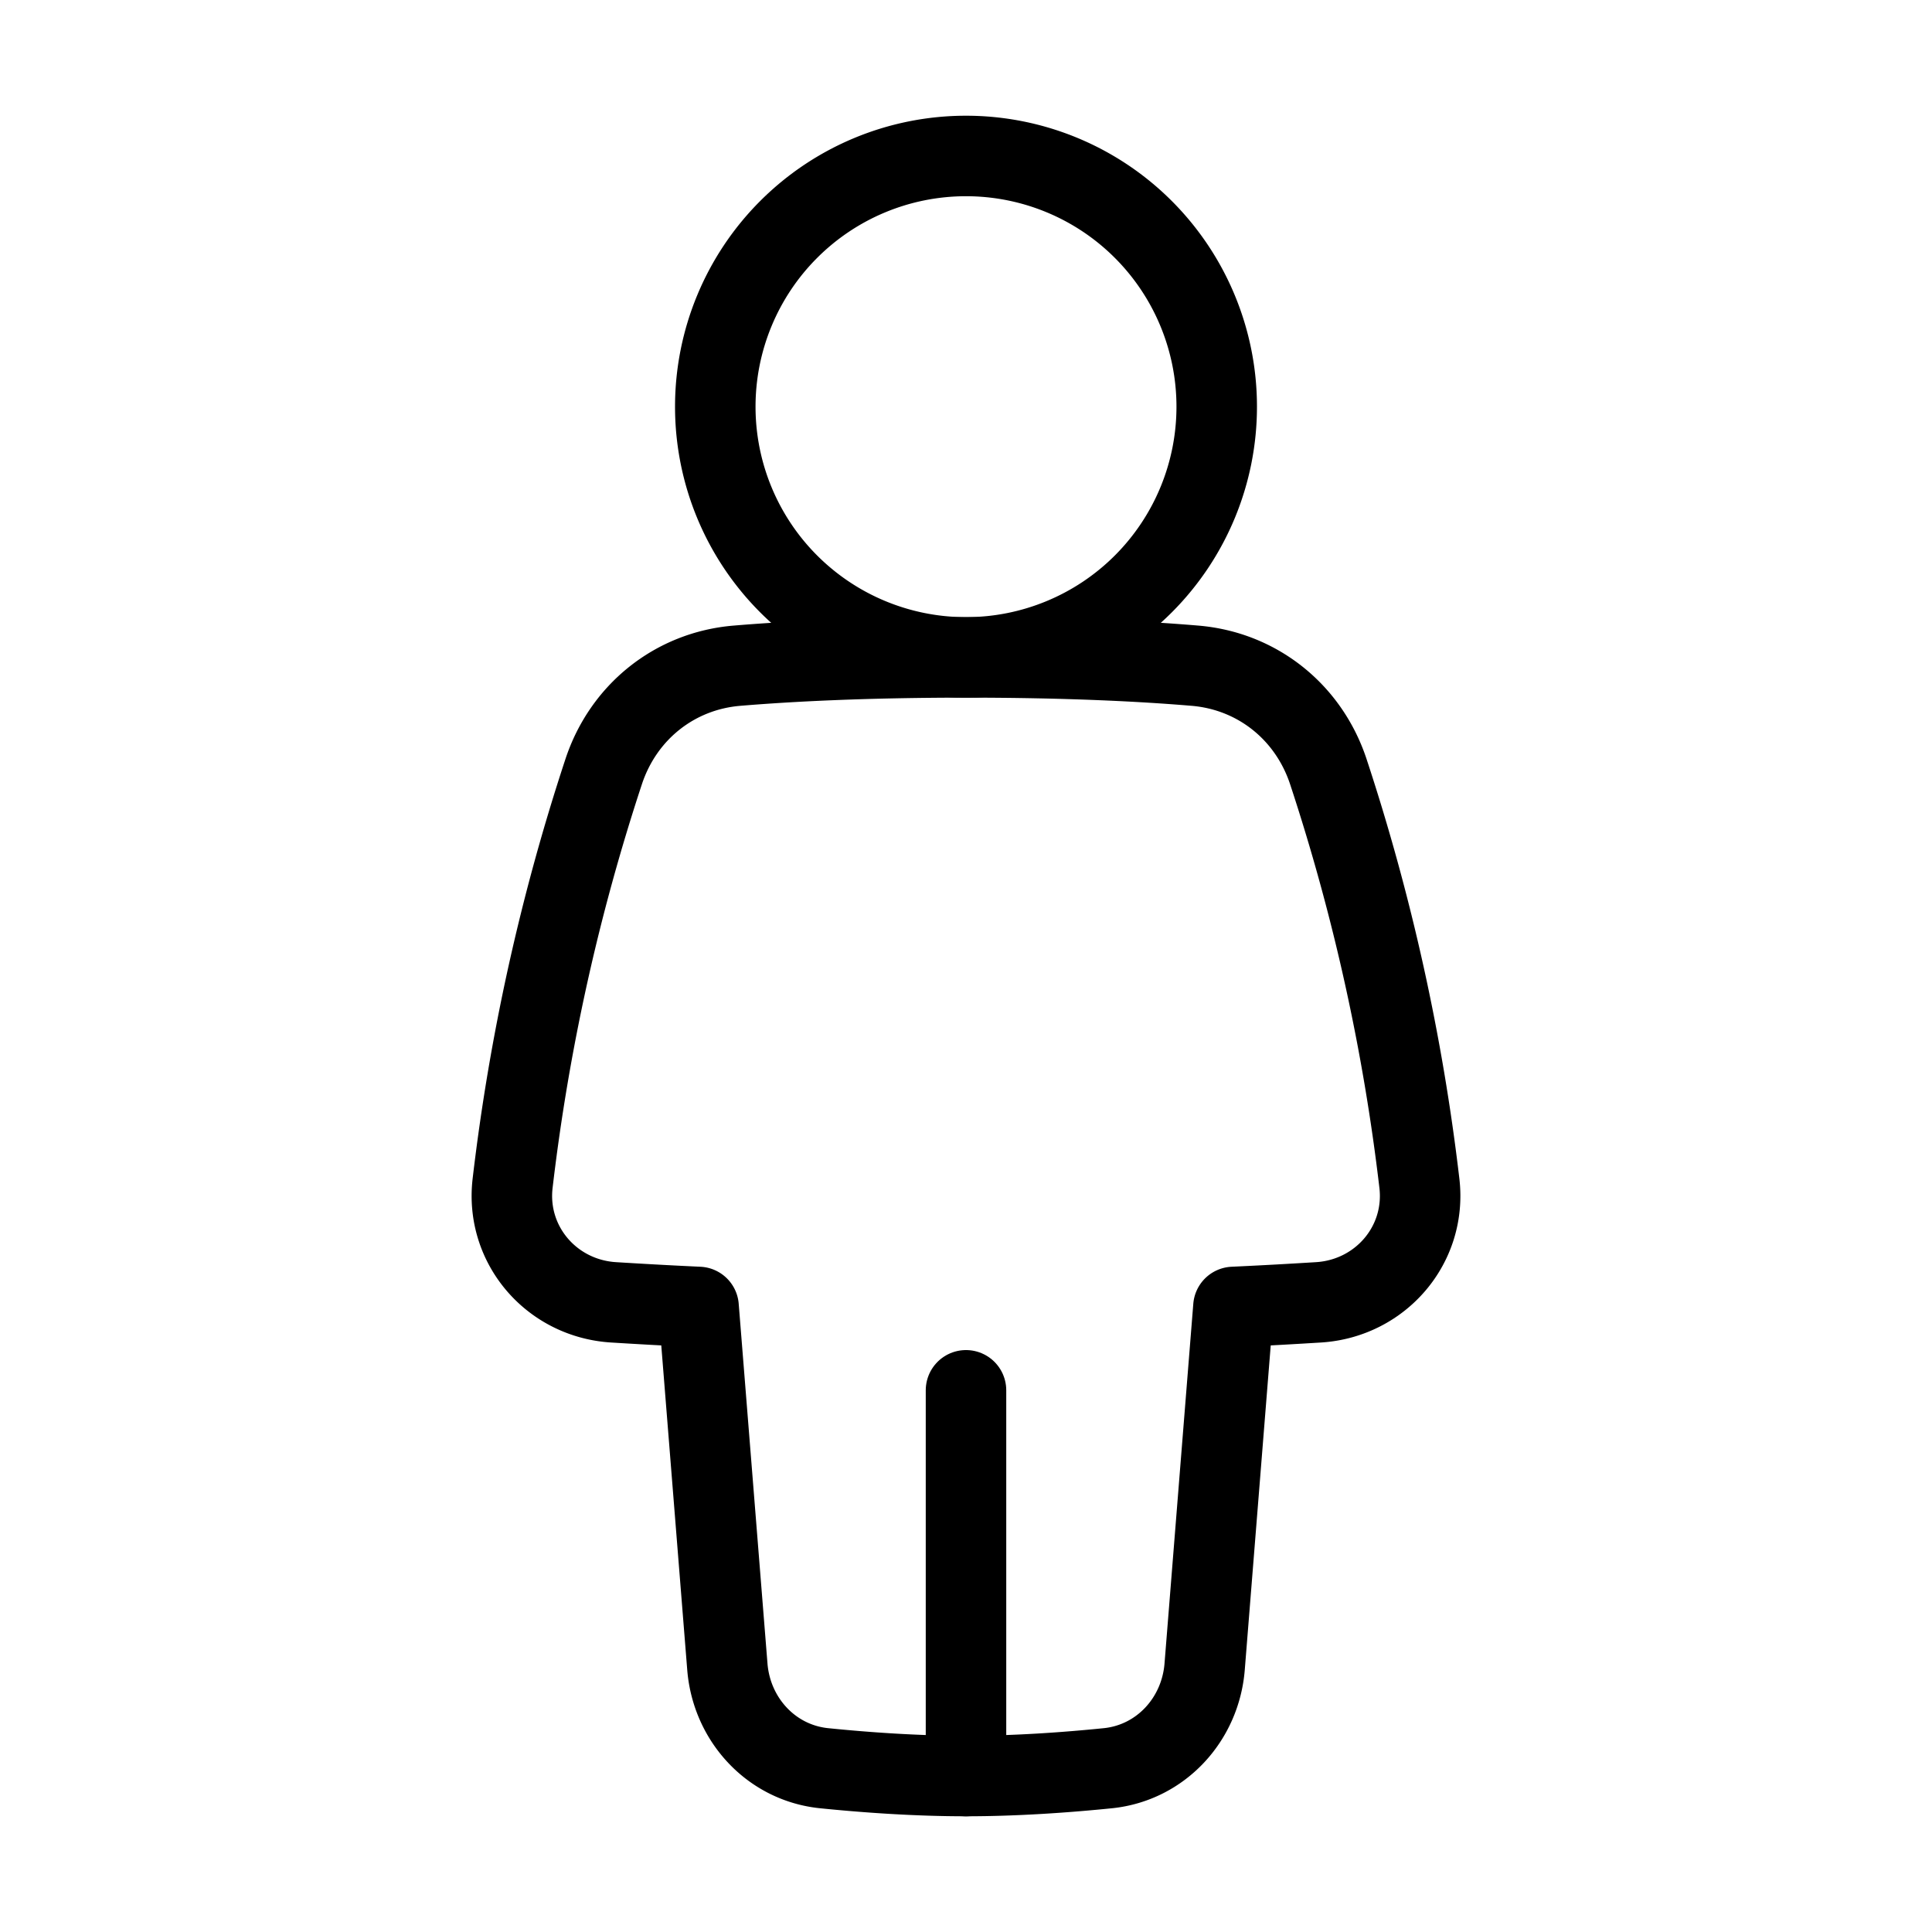 <svg xmlns="http://www.w3.org/2000/svg" fill="none" viewBox="-1 -1 48 48" height="48" width="48"><g id="toilet-sign-man--toilet-sign-restroom-bathroom-user-human-person-man-male"><path id="Union" stroke="#000" stroke-linecap="round" stroke-linejoin="round" d="M17.313 15.539c-1.55 0.128 -2.823 1.15 -3.313 2.626a52.004 52.004 0 0 0 -2.265 10.239c-0.175 1.529 0.97 2.855 2.506 2.952 0.617 0.038 1.326 0.079 2.115 0.115l0.715 8.937c0.105 1.315 1.093 2.39 2.405 2.523 1.016 0.103 2.269 0.194 3.524 0.194 1.254 0 2.509 -0.091 3.524 -0.194 1.313 -0.134 2.3 -1.208 2.405 -2.523l0.715 -8.937c0.789 -0.036 1.499 -0.077 2.116 -0.115 1.535 -0.097 2.681 -1.423 2.505 -2.952a52.005 52.005 0 0 0 -2.265 -10.239c-0.491 -1.476 -1.764 -2.497 -3.314 -2.626C27.376 15.429 25.507 15.333 23 15.333c-2.506 0 -4.376 0.097 -5.687 0.206Z" stroke-width="2"></path><path id="Ellipse 135" stroke="#000" stroke-linecap="round" stroke-linejoin="round" d="M16.771 9.104a6.229 6.229 0 1 0 12.458 0 6.229 6.229 0 1 0 -12.458 0" stroke-width="2"></path><path id="Vector 999" stroke="#000" stroke-linecap="round" stroke-linejoin="round" d="m23 33.542 0 9.583" stroke-width="2"></path></g></svg>